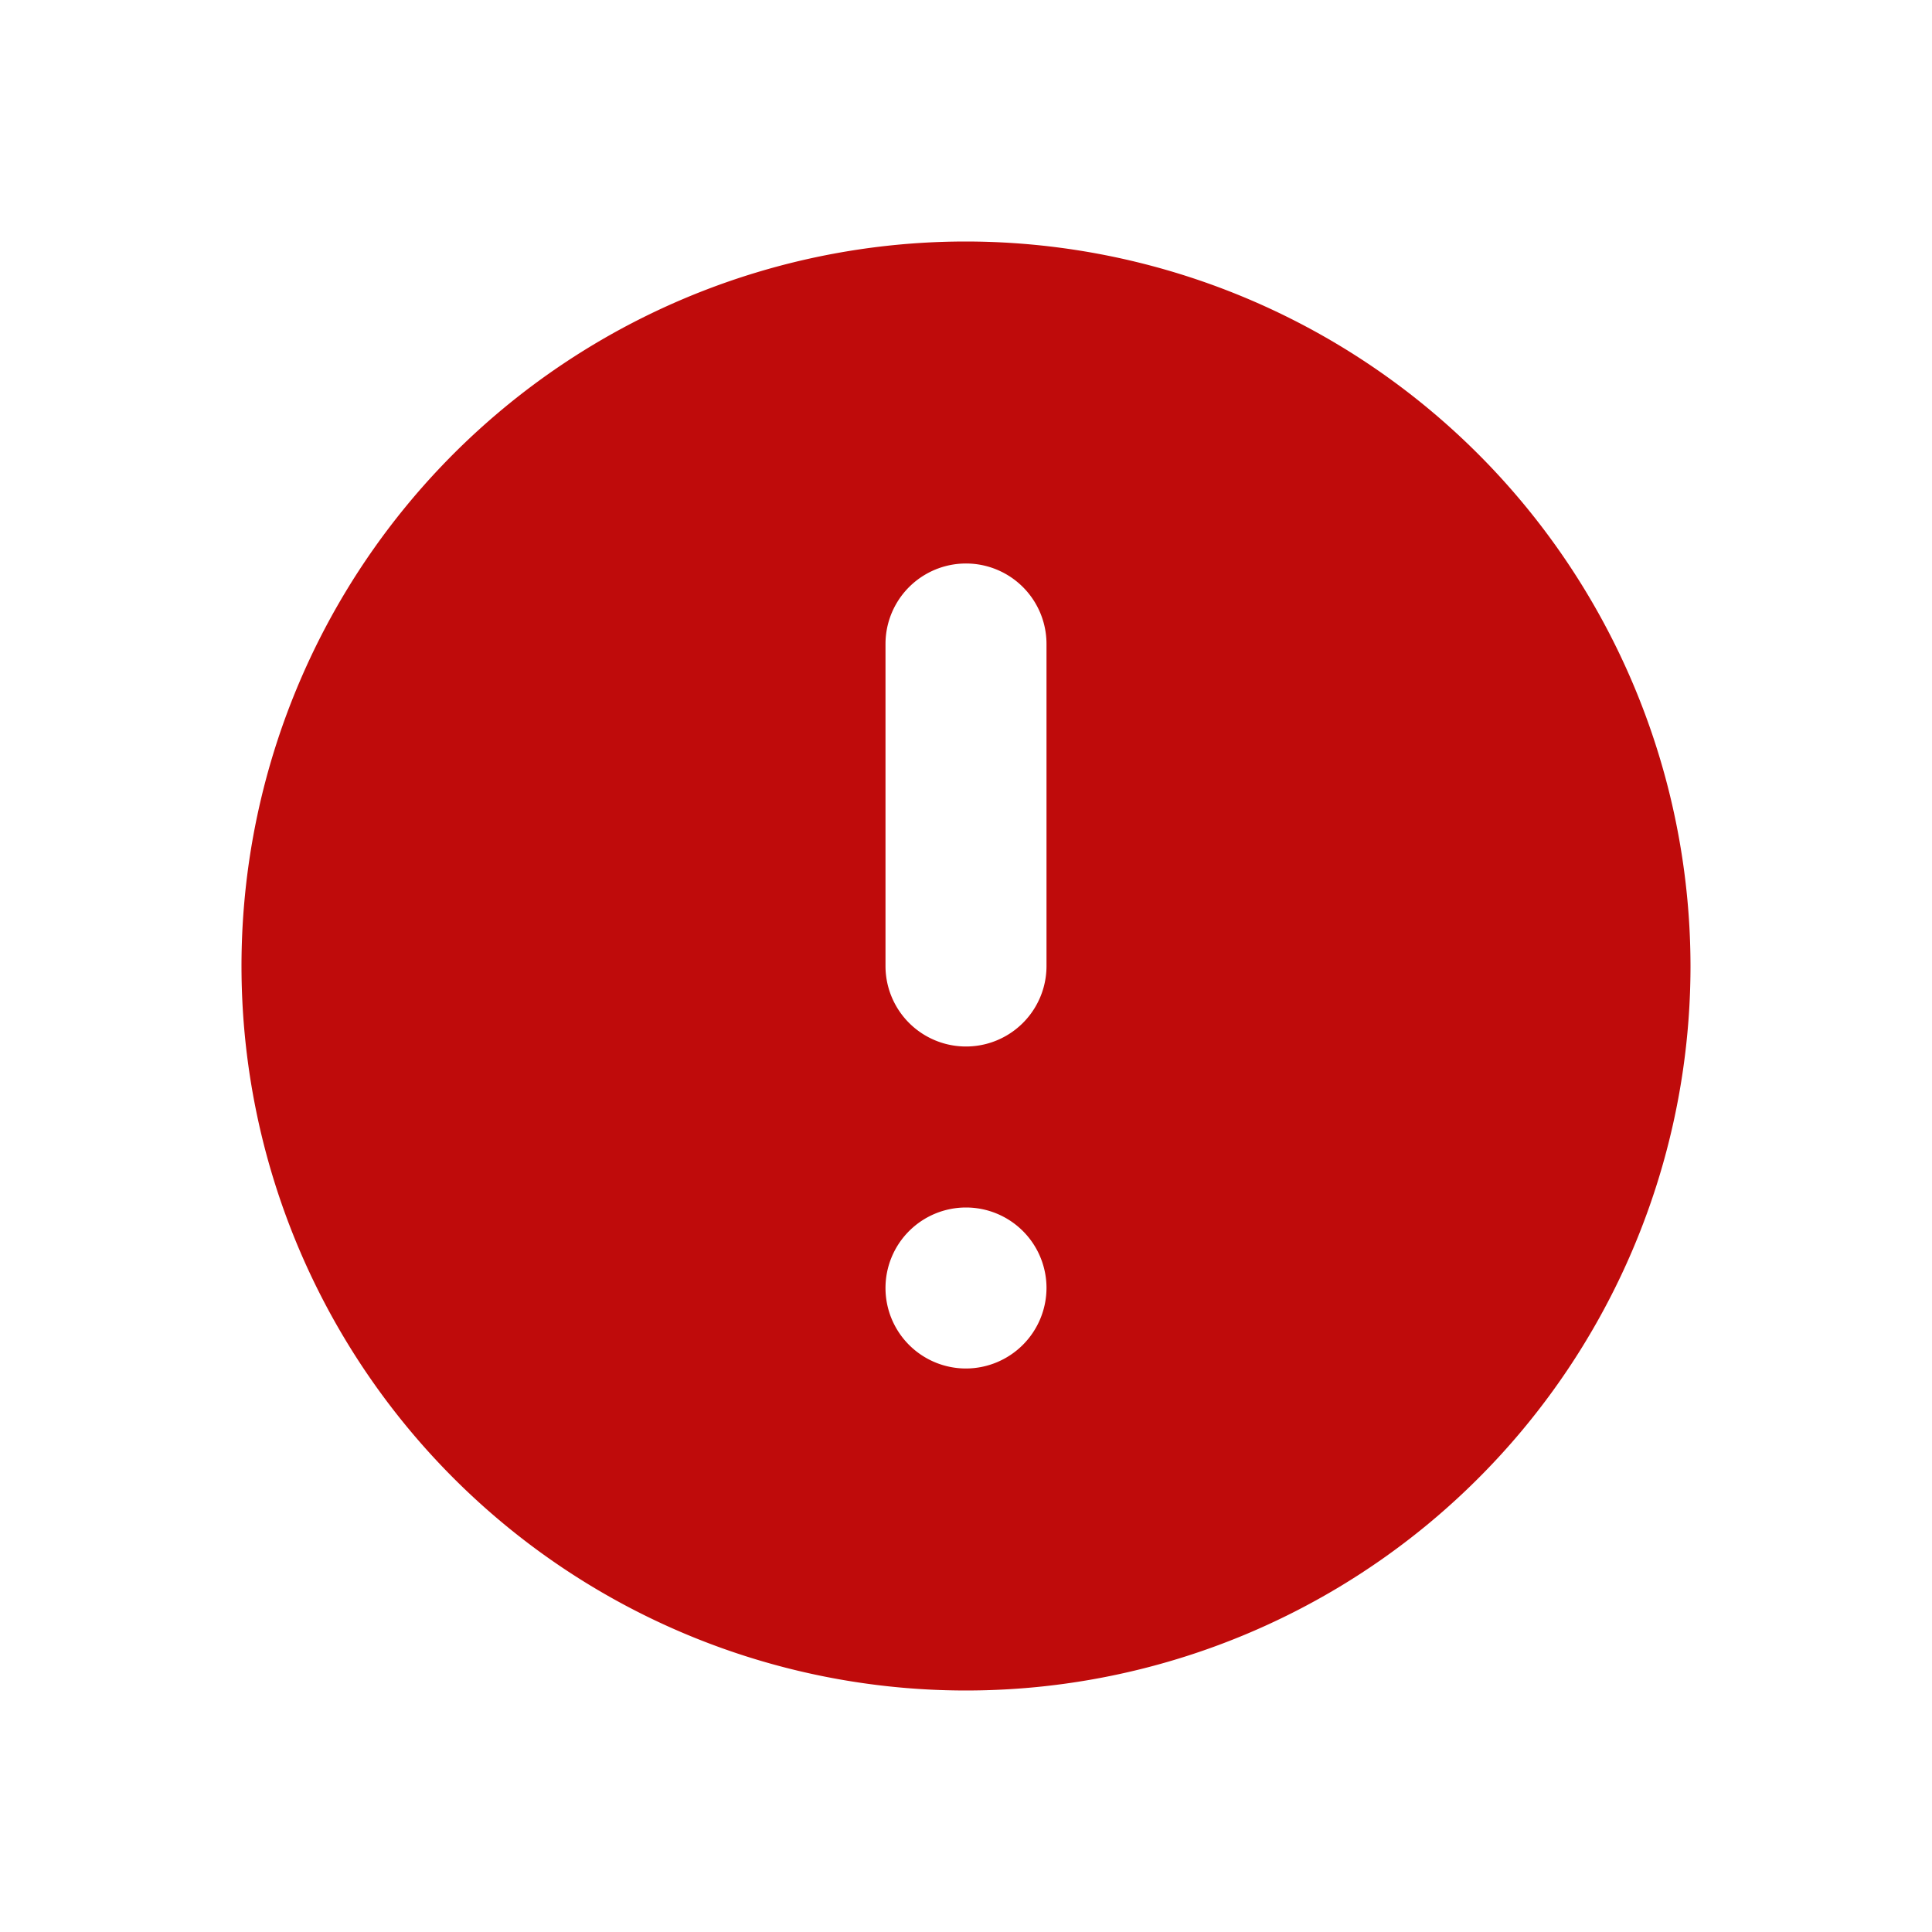 <svg xmlns="http://www.w3.org/2000/svg" version="1.1" xmlns:xlink="http://www.w3.org/1999/xlink" xmlns:svgjs="http://svgjs.com/svgjs" width="512" height="512" x="0" y="0" viewBox="0 0 48 48" style="enable-background:new 0 0 512 512" xml:space="preserve" class=""><g><path d="M24 6a18 18 0 1 0 18 18A18.02 18.02 0 0 0 24 6zm0 28a2 2 0 1 1 2-2 2.006 2.006 0 0 1-2 2zm2-10a2 2 0 0 1-4 0v-8a2 2 0 0 1 4 0z" fill="#bf0b0b" data-original="#000000" class=""></path></g></svg>